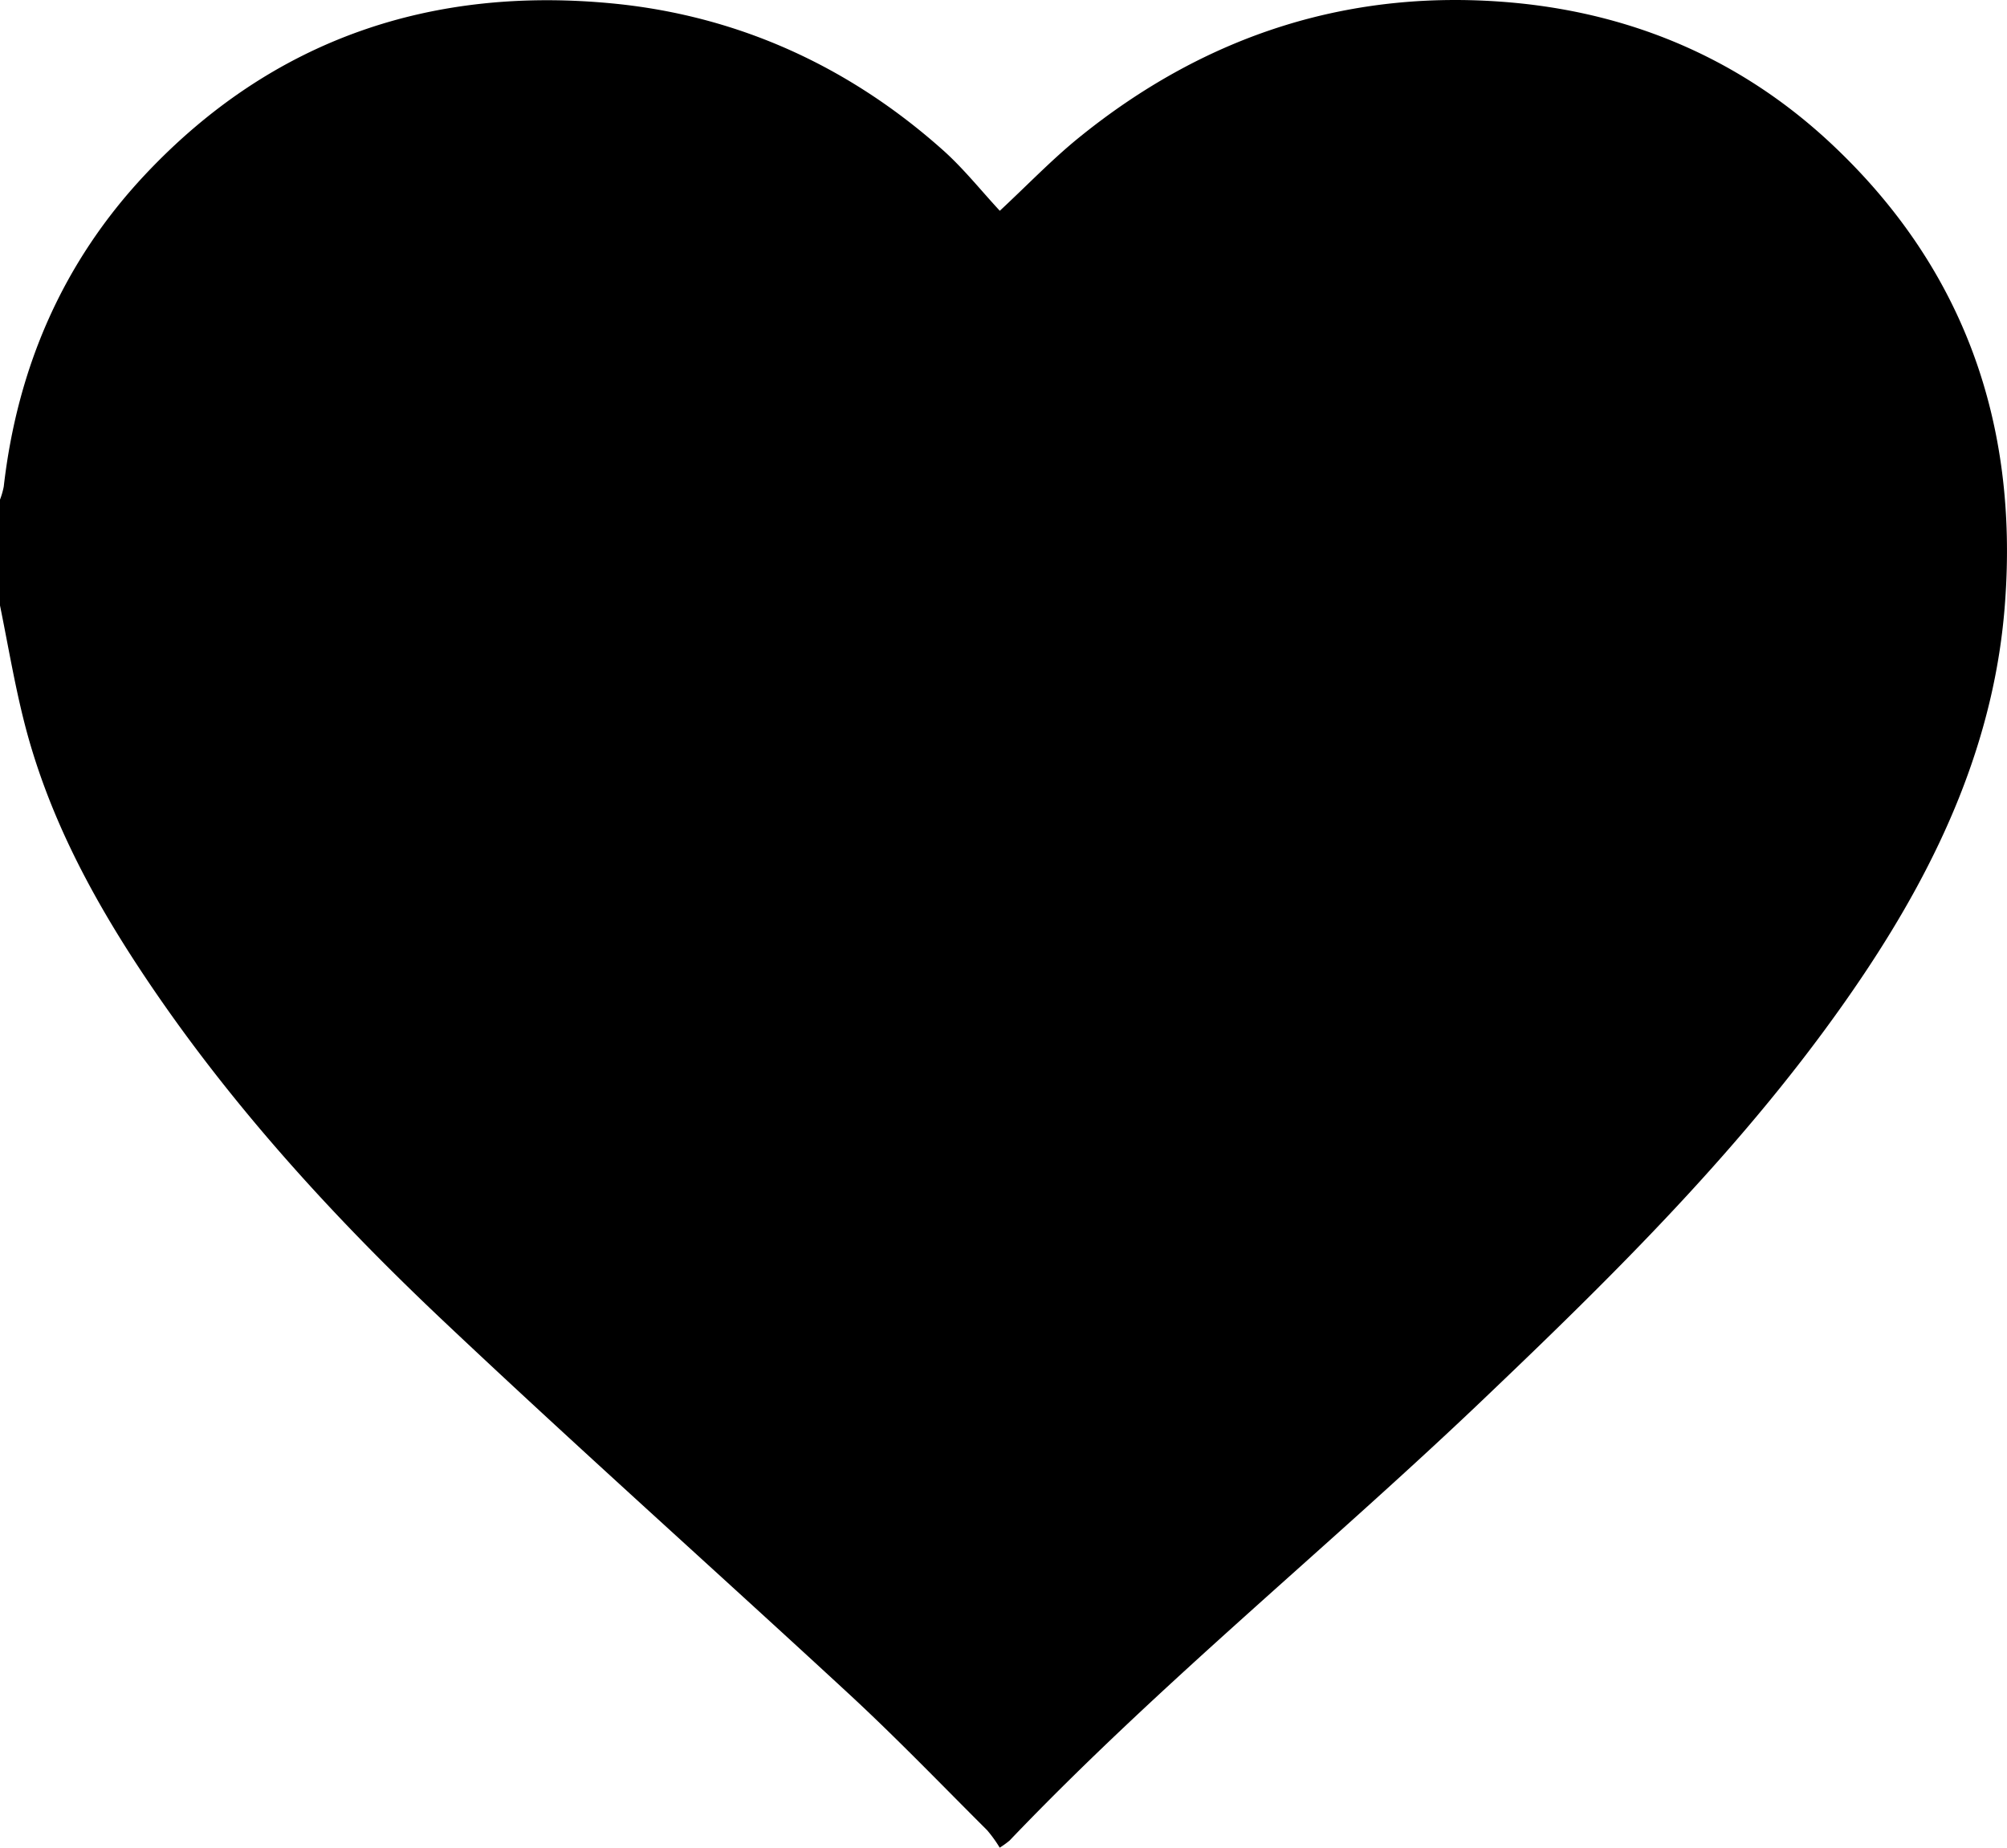 <svg xmlns="http://www.w3.org/2000/svg" viewBox="0 0 407.98 375.6">
    <title>favourites</title>
    <g id="Layer_2" data-name="Layer 2">
        <g id="Layer_1-2" data-name="Layer 1">
            <path d="M0,123.08V101.57a16,16,0,0,0,.76-2.64c2.77-24.2,12-45.58,28.68-63.37C55.42,7.87,87.95-3,125.2.77c25.14,2.58,47.47,12.8,66.45,29.72,4.22,3.76,7.78,8.26,11.59,12.36,5.79-5.4,10.57-10.38,15.88-14.71C245.09,7,274.89-2.61,308.27.61,332.7,3,354.4,12.43,372.42,29.37c26.84,25.23,37.83,56.75,35.17,93-2,28-13.33,52.7-28.74,75.72-21.36,31.9-48.39,58.77-76,85.11C270.71,314,236,341.93,205.22,374.16a18.62,18.62,0,0,1-2,1.44,26.71,26.71,0,0,0-2.57-3.56c-9.22-9.19-18.25-18.58-27.79-27.42C145.15,319,117,293.92,89.57,268,67,246.63,46.06,223.62,28.8,197.57,18.28,181.7,9.47,165,4.81,146.34,2.89,138.67,1.58,130.84,0,123.08Z" />
        </g>
    </g>
</svg>